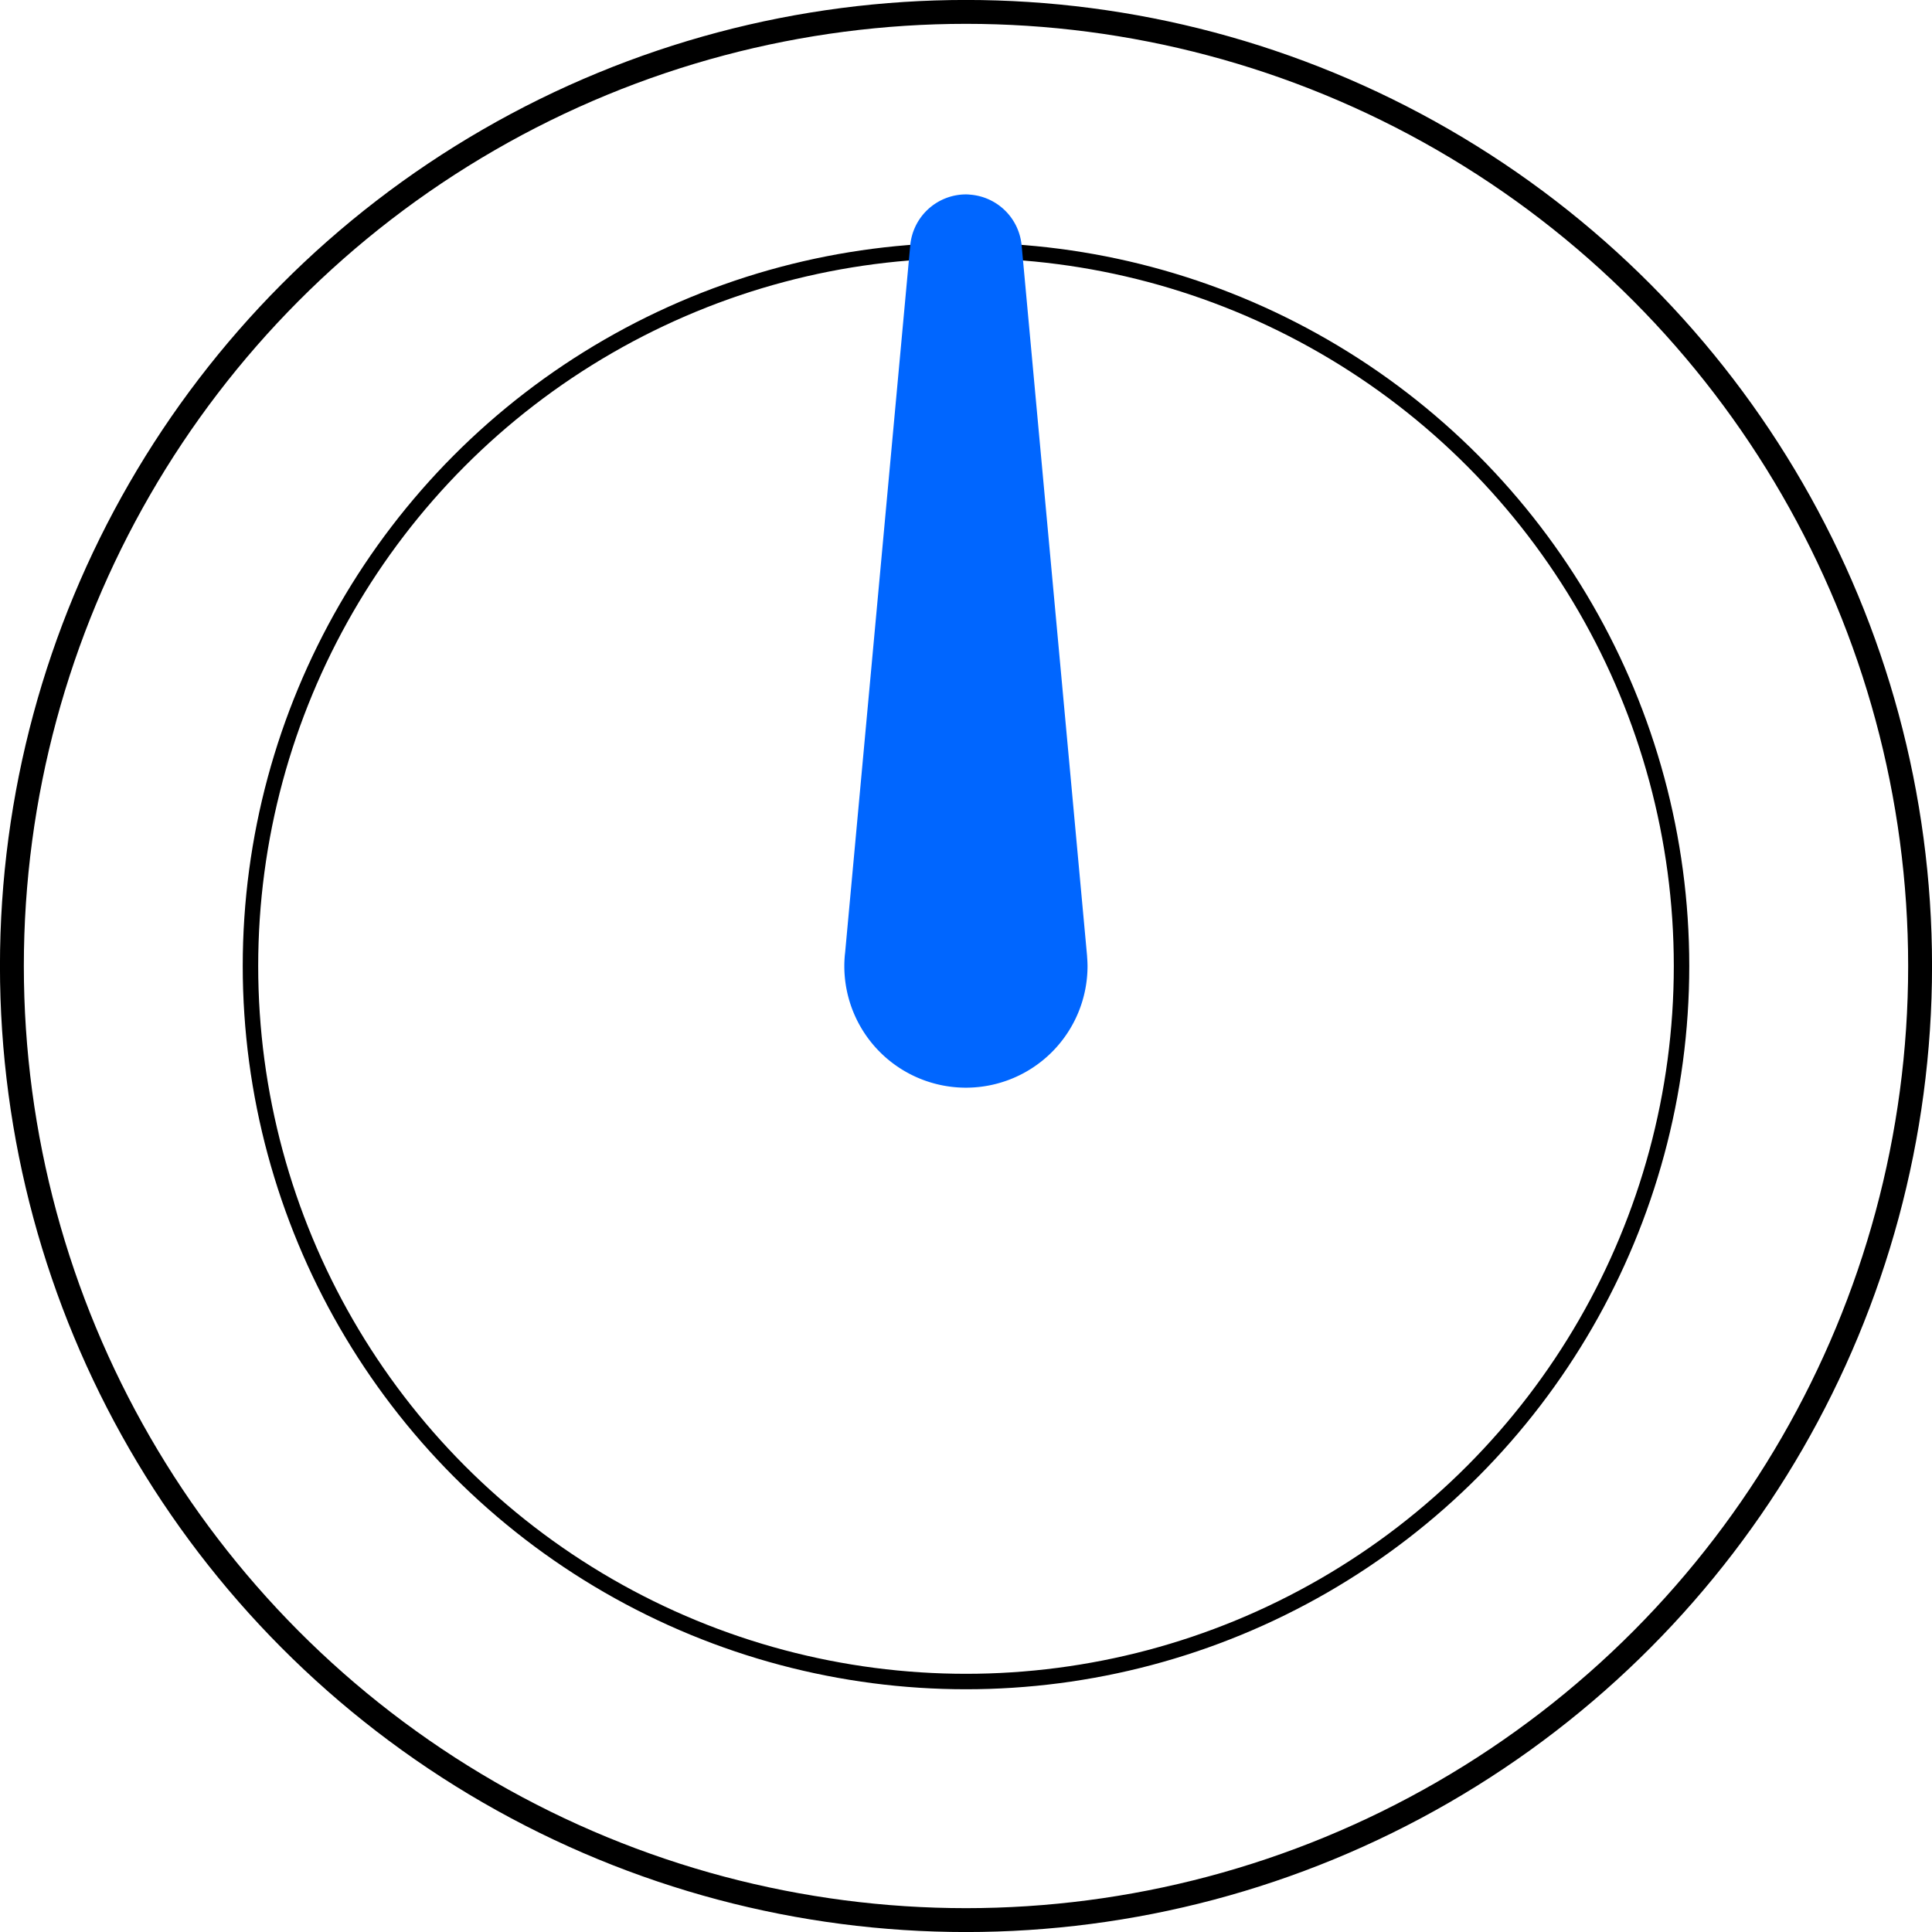 <?xml version="1.0" encoding="UTF-8" standalone="no"?>
<!-- Created with Inkscape (http://www.inkscape.org/) -->

<svg
   xmlns:dc="http://purl.org/dc/elements/1.1/"
   xmlns:cc="http://creativecommons.org/ns#"
   xmlns:rdf="http://www.w3.org/1999/02/22-rdf-syntax-ns#"
   xmlns:svg="http://www.w3.org/2000/svg"
   xmlns="http://www.w3.org/2000/svg"
   xmlns:sodipodi="http://sodipodi.sourceforge.net/DTD/sodipodi-0.dtd"
   xmlns:inkscape="http://www.inkscape.org/namespaces/inkscape"
   width="25mm"
   height="25mm"
   viewBox="0 0 25 25"
   version="1.1"
   id="svg826"
   inkscape:version="0.92.5 (2060ec1f9f, 2020-04-08)"
   sodipodi:docname="KnobMegaBlue.svg">
  <defs
     id="defs820" />
  <sodipodi:namedview
     id="base"
     pagecolor="#ffffff"
     bordercolor="#666666"
     borderopacity="1.0"
     inkscape:pageopacity="0.0"
     inkscape:pageshadow="2"
     inkscape:zoom="3.8100001"
     inkscape:cx="-30.27612"
     inkscape:cy="63.983687"
     inkscape:document-units="mm"
     inkscape:current-layer="layer1"
     showgrid="true"
     inkscape:snap-tangential="true"
     inkscape:snap-path-clip="false"
     gridtolerance="10"
     inkscape:snap-others="false"
     inkscape:snap-intersection-paths="true"
     inkscape:window-width="1920"
     inkscape:window-height="1017"
     inkscape:window-x="-8"
     inkscape:window-y="-8"
     inkscape:window-maximized="1"
     borderlayer="true">
    <inkscape:grid
       type="xygrid"
       id="grid5078"
       units="mm"
       spacingx="0.2"
       spacingy="0.2"
       snapvisiblegridlinesonly="false" />
  </sodipodi:namedview>
  <g
     inkscape:label="Layer 1"
     inkscape:groupmode="layer"
     id="layer1"
     transform="translate(0,-272)">
    <ellipse
       style="opacity:1;fill:none;fill-opacity:1;stroke:#000000;stroke-width:0.309;stroke-linecap:square;stroke-linejoin:round;stroke-miterlimit:4;stroke-dasharray:none;stroke-dashoffset:0;stroke-opacity:1;paint-order:markers fill stroke"
       id="path5084"
       cx="12.5"
       cy="284.5"
       rx="12.346"
       ry="12.346" />
    <ellipse
       style="opacity:1;fill:none;fill-opacity:1;stroke:#000000;stroke-width:0.2;stroke-linecap:square;stroke-linejoin:round;stroke-miterlimit:4;stroke-dasharray:none;stroke-dashoffset:0;stroke-opacity:1;paint-order:markers fill stroke"
       id="path5086"
       cx="12.5"
       cy="284.5"
       rx="9.259"
       ry="9.259" />
    <path
       style="opacity:1;fill:#0066ff;fill-opacity:1;stroke:#0066ff;stroke-width:0.833;stroke-linecap:square;stroke-linejoin:round;stroke-miterlimit:4;stroke-dasharray:none;stroke-dashoffset:0;stroke-opacity:1;paint-order:markers fill stroke"
       d="m 12.5,274.932 a 0.309,0.309 0 0 0 -0.307,0.284 l -0.844,9.165 a 1.157,1.157 0 0 0 -0.002,0.015 1.157,1.157 0 0 0 -0.005,0.105 1.157,1.157 0 0 0 1.157,1.157 1.157,1.157 0 0 0 1.157,-1.157 1.157,1.157 0 0 0 -0.006,-0.106 h 8.19e-4 l -0.845,-9.175 a 0.309,0.309 0 0 0 -8.19e-4,-0.006 0.309,0.309 0 0 0 -0.307,-0.281 z"
       id="path820"
       inkscape:connector-curvature="0" />
  </g>
</svg>
